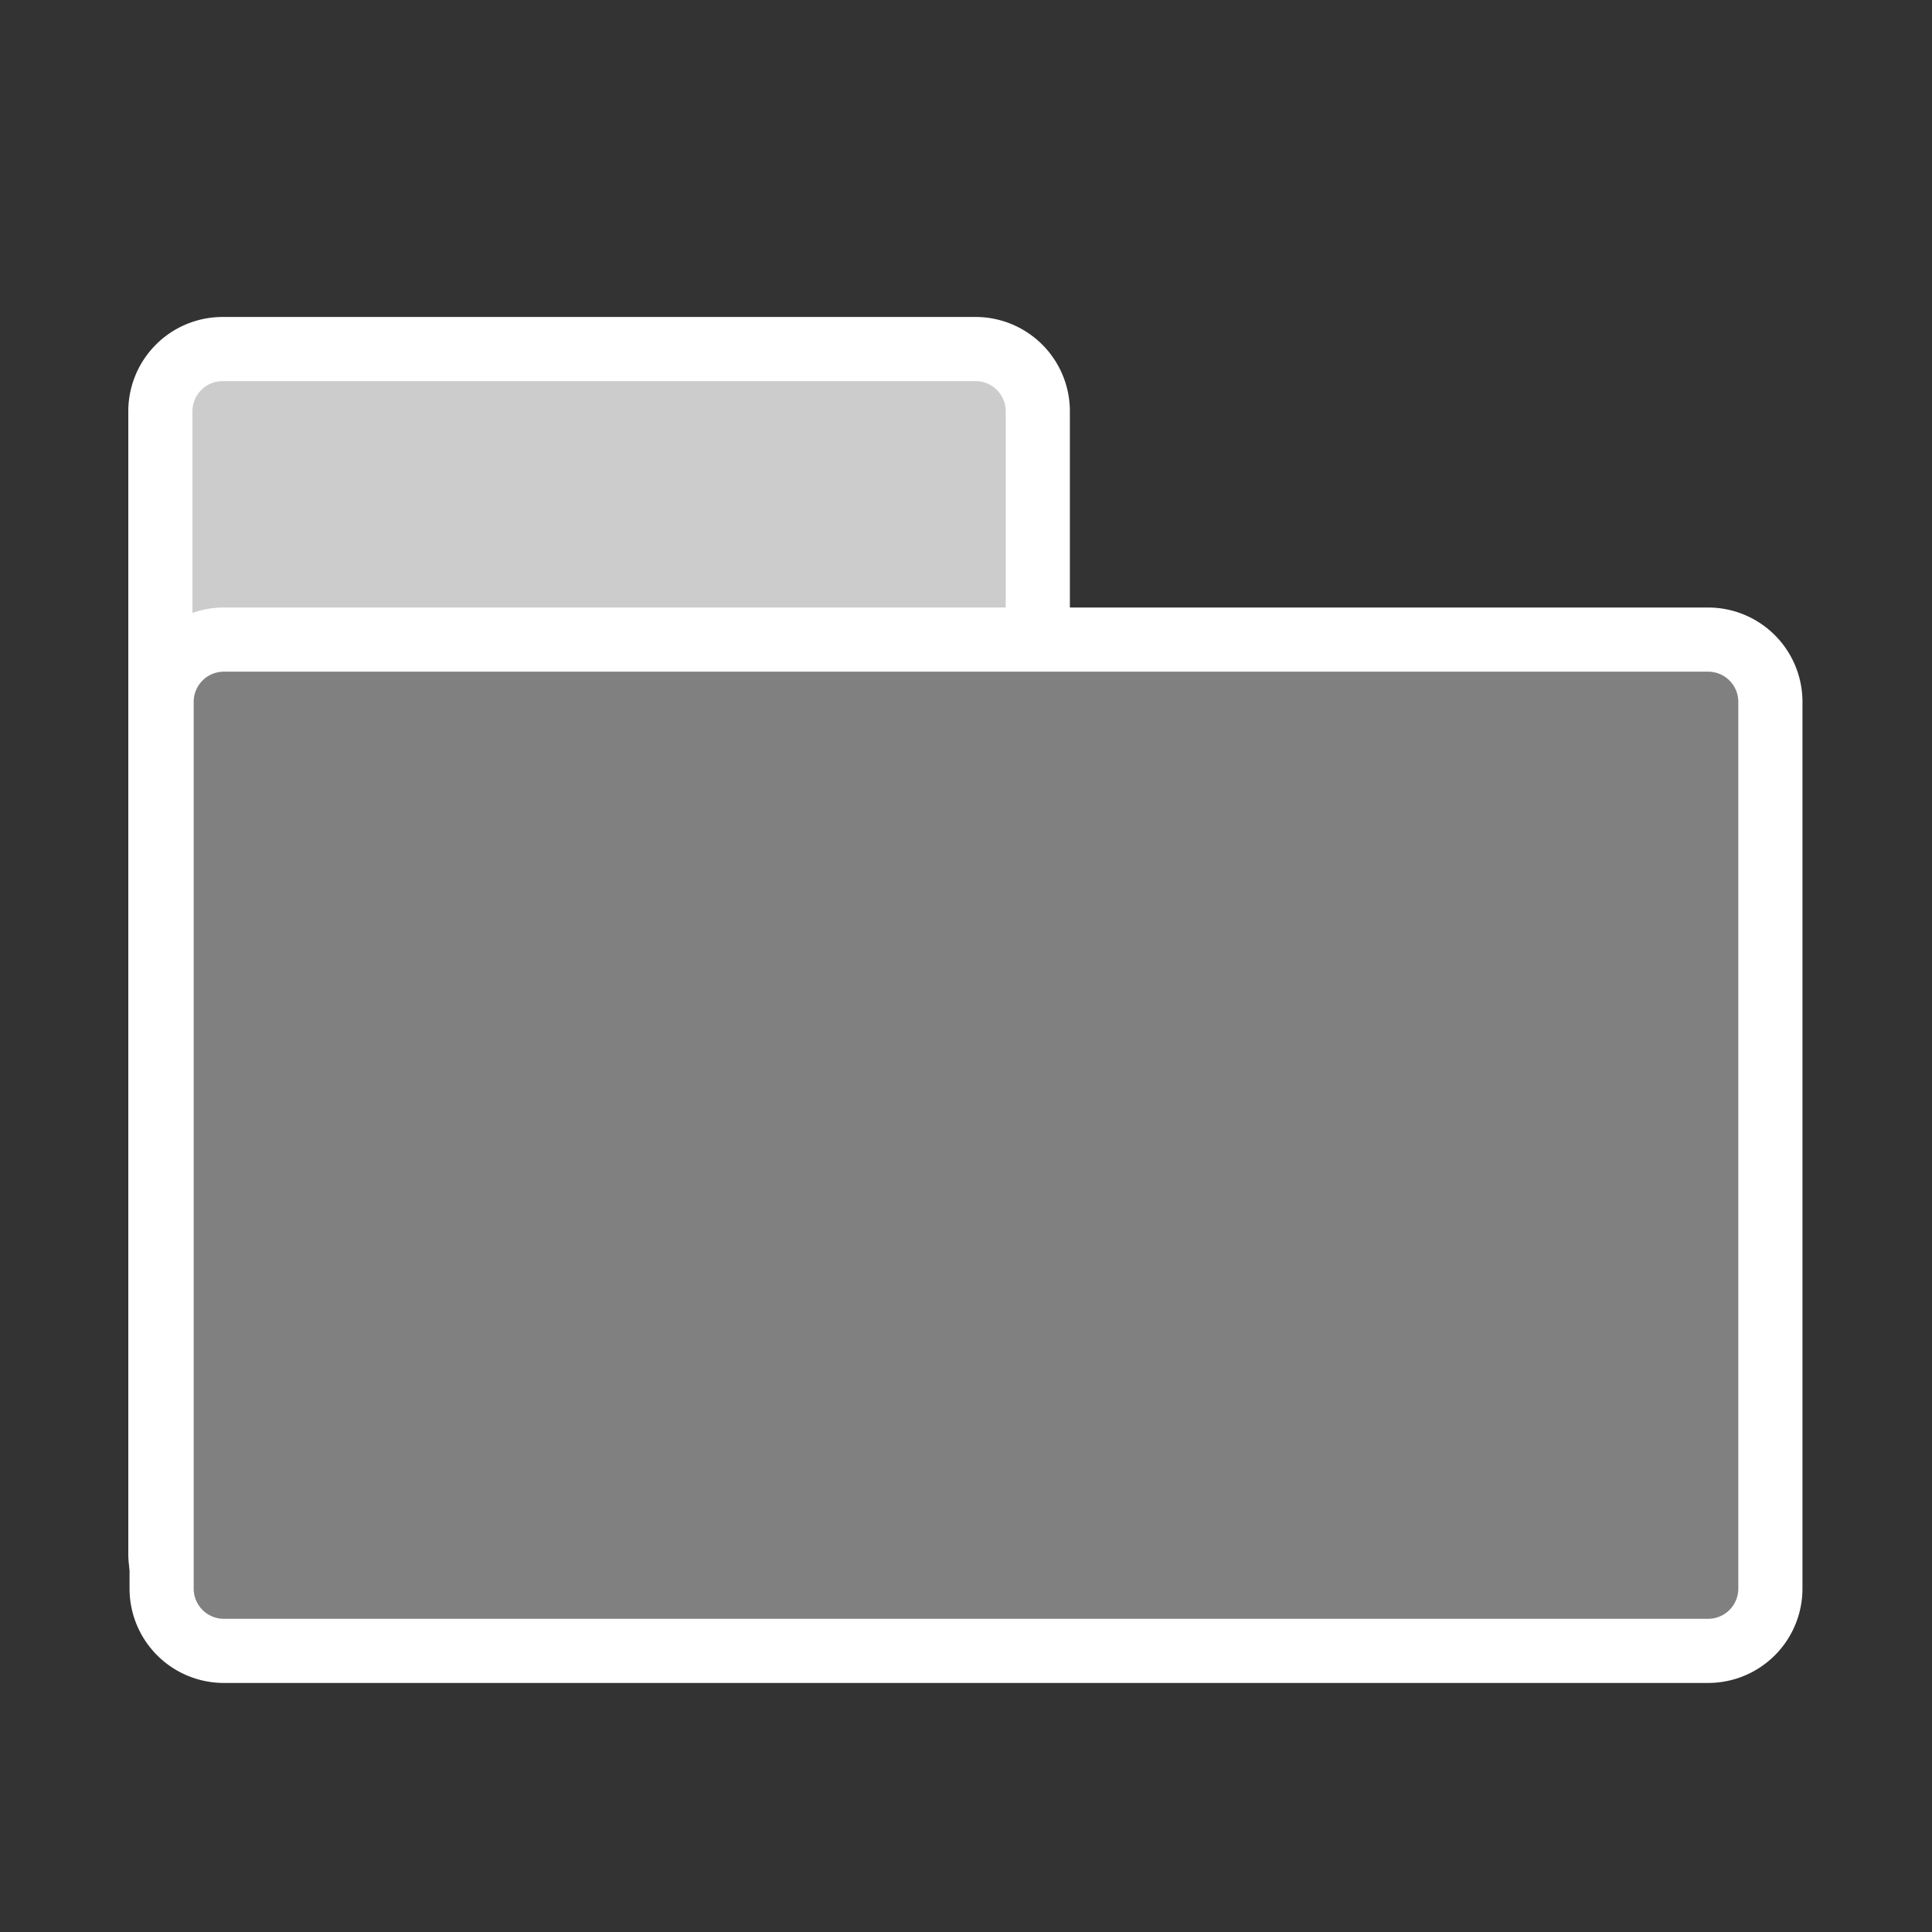 <svg id="Livello_1" data-name="Livello 1" xmlns="http://www.w3.org/2000/svg" viewBox="0 0 512 512"><rect x="0" y="0" width="512" height="512" fill="#333333" stroke="none"/><defs><style>.cls-1{fill:#ccc;}.cls-2{fill:#fff;}.cls-3{fill:gray;}</style></defs><title>Tavola disegno 1</title><rect class="cls-1" x="42.5" y="92.5" width="232.53" height="335.73" rx="16.5"/><path class="cls-2" d="M258.53,101a8,8,0,0,1,8,8V411.73a8,8,0,0,1-8,8H59a8,8,0,0,1-8-8V109a8,8,0,0,1,8-8H258.53m0-17H59a25,25,0,0,0-25,25V411.73a25,25,0,0,0,25,25H258.53a25,25,0,0,0,25-25V109a25,25,0,0,0-25-25Z"/><rect class="cls-3" x="42.83" y="169.5" width="426.33" height="268" rx="16.5"/><path class="cls-2" d="M452.67,178a8,8,0,0,1,8,8V421a8,8,0,0,1-8,8H59.33a8,8,0,0,1-8-8V186a8,8,0,0,1,8-8H452.67m0-17H59.33a25,25,0,0,0-25,25V421a25,25,0,0,0,25,25H452.67a25,25,0,0,0,25-25V186a25,25,0,0,0-25-25Z"/></svg>